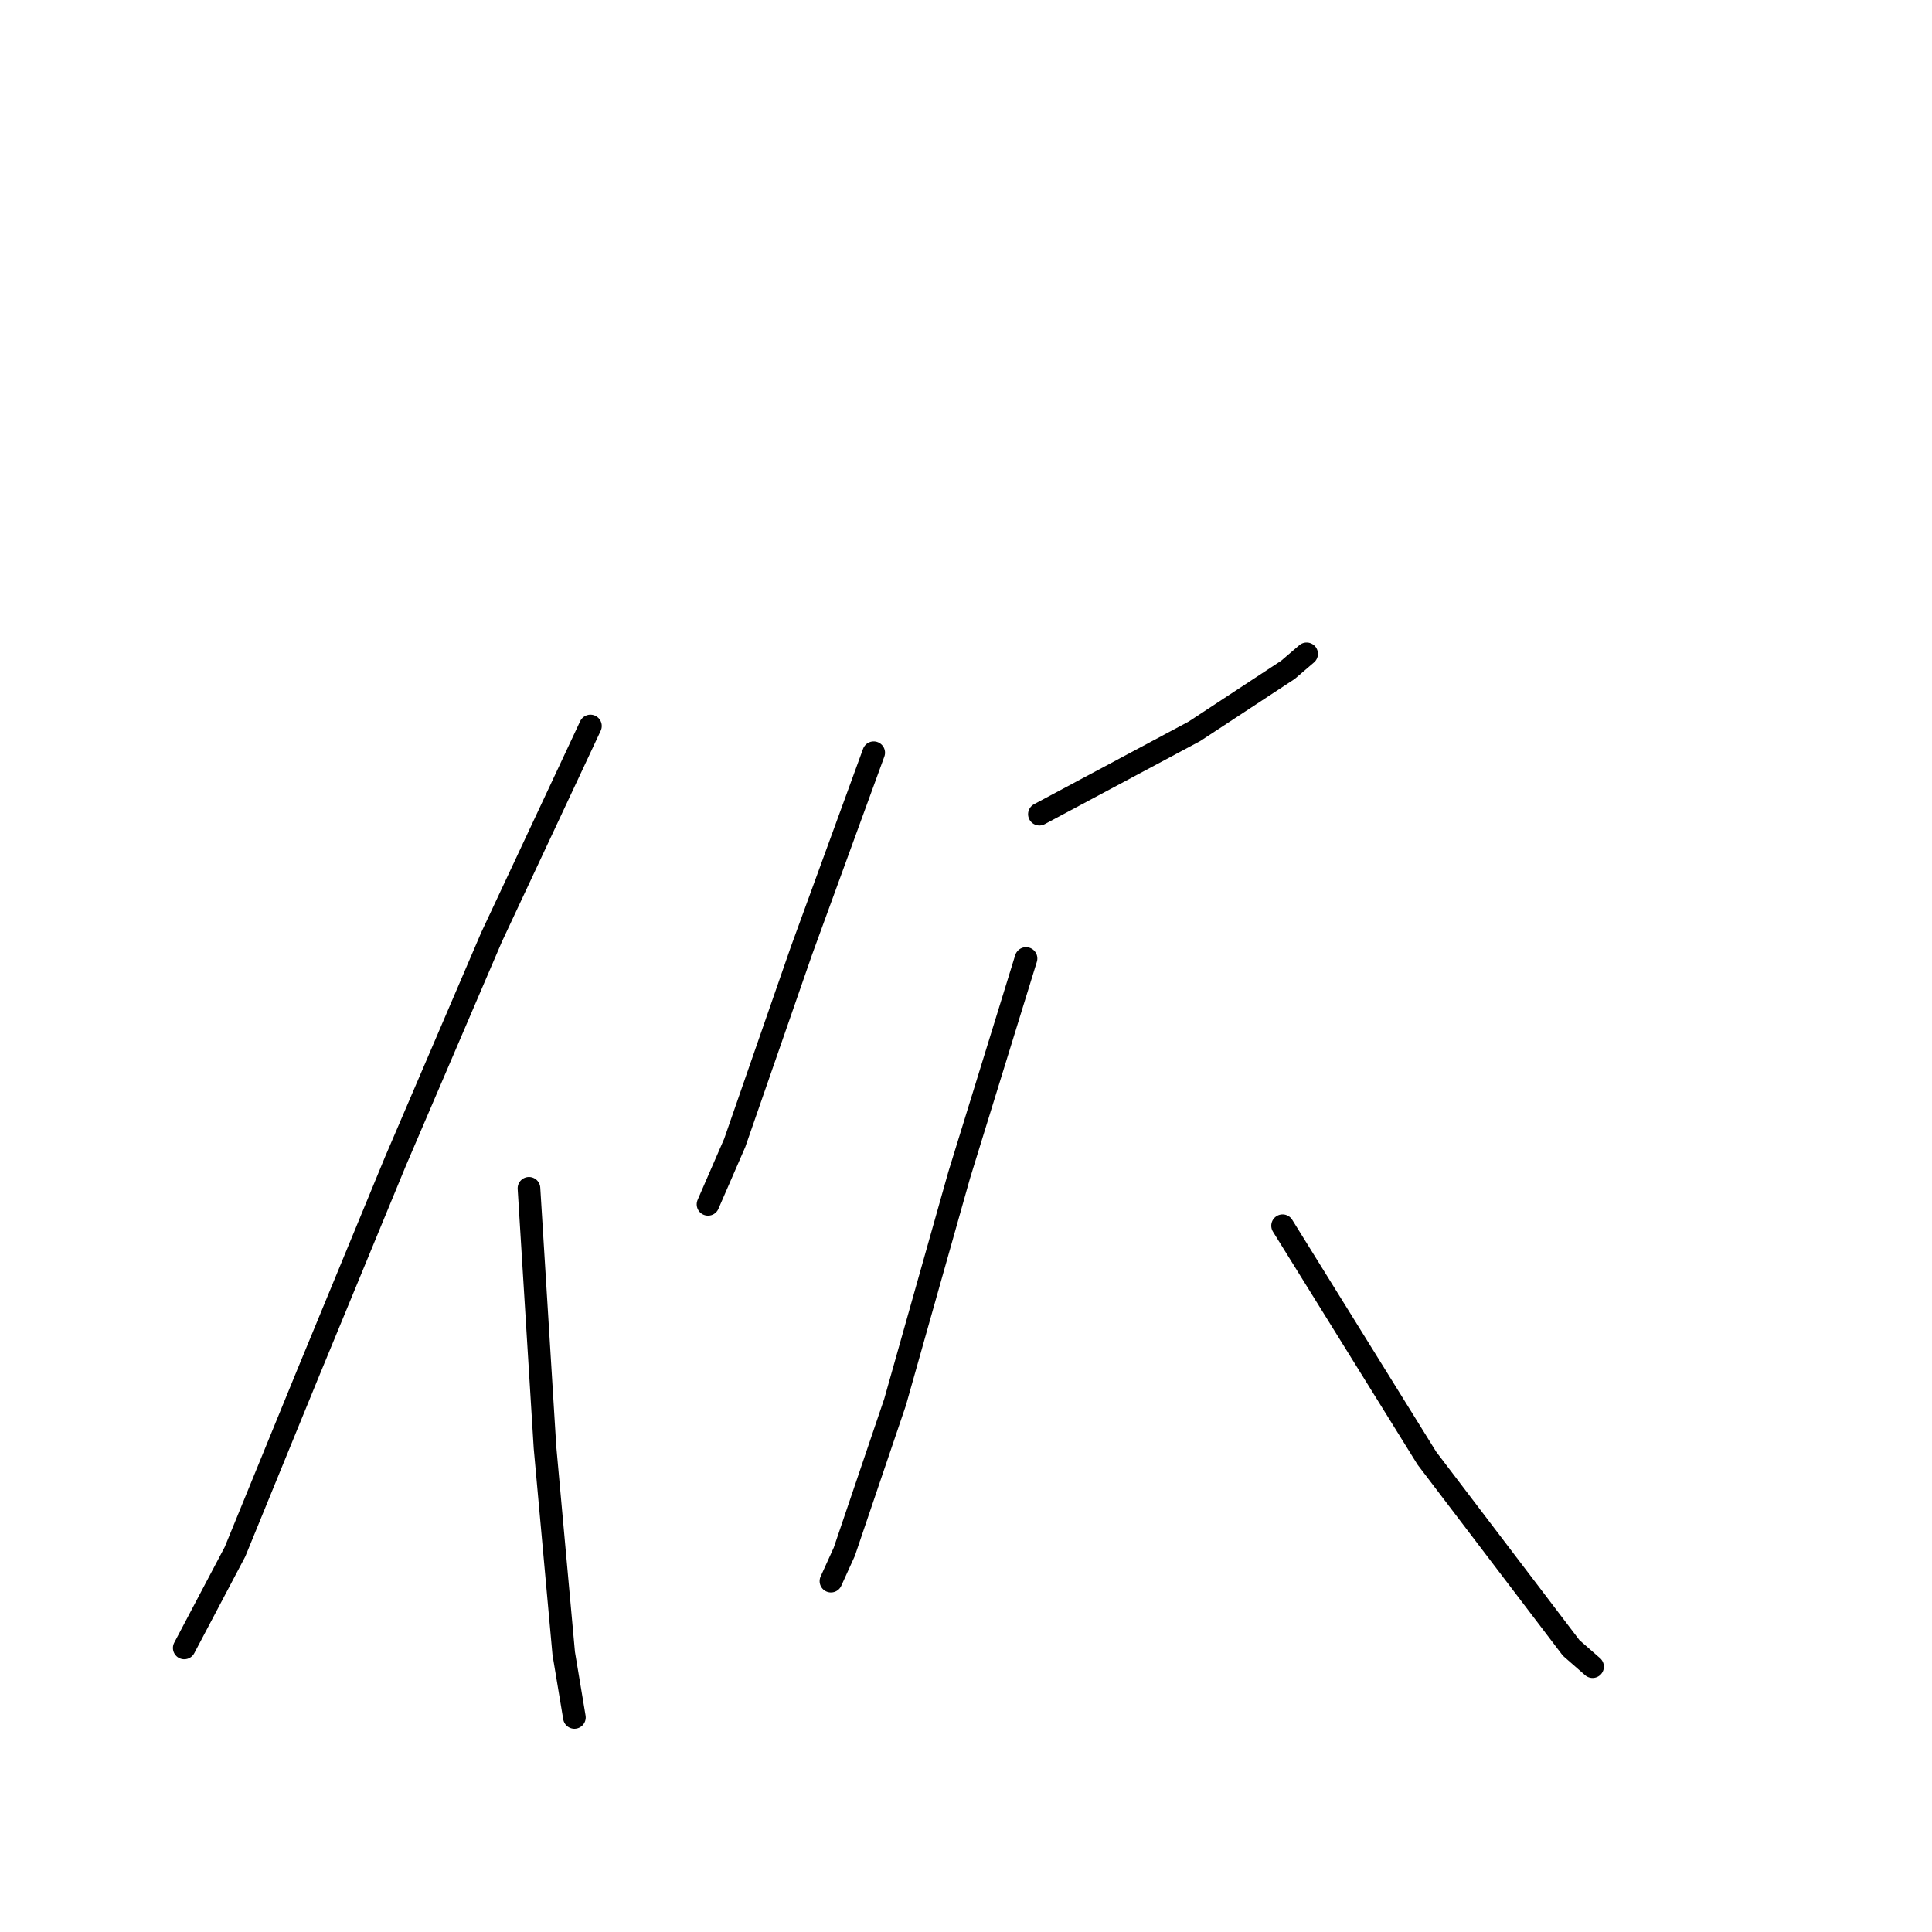 <?xml version="1.0" standalone="no"?>
    <svg width="256" height="256" xmlns="http://www.w3.org/2000/svg" version="1.1">
    <polyline stroke="black" stroke-width="3" stroke-linecap="round" fill="transparent" stroke-linejoin="round" points="78.236 96.197 65.134 124.171 52.386 153.916 40.701 182.244 31.14 205.614 24.413 218.362 24.413 218.362 " />
        <polyline stroke="black" stroke-width="3" stroke-linecap="round" fill="transparent" stroke-linejoin="round" points="70.091 157.457 72.216 191.804 74.695 219.07 76.111 227.568 76.111 227.568 " />
        <polyline stroke="black" stroke-width="3" stroke-linecap="round" fill="transparent" stroke-linejoin="round" points="115.77 99.738 106.21 125.942 97.357 151.437 93.816 159.581 93.816 159.581 " />
        <polyline stroke="black" stroke-width="3" stroke-linecap="round" fill="transparent" stroke-linejoin="round" points="137.725 107.883 158.262 96.906 170.656 88.761 173.135 86.637 173.135 86.637 " />
        <polyline stroke="black" stroke-width="3" stroke-linecap="round" fill="transparent" stroke-linejoin="round" points="135.954 127.004 127.102 155.686 118.603 185.785 111.875 205.614 110.105 209.509 110.105 209.509 " />
        <polyline stroke="black" stroke-width="3" stroke-linecap="round" fill="transparent" stroke-linejoin="round" points="169.948 162.414 189.069 193.221 208.19 218.362 211.023 220.841 211.023 220.841 " />
        </svg>